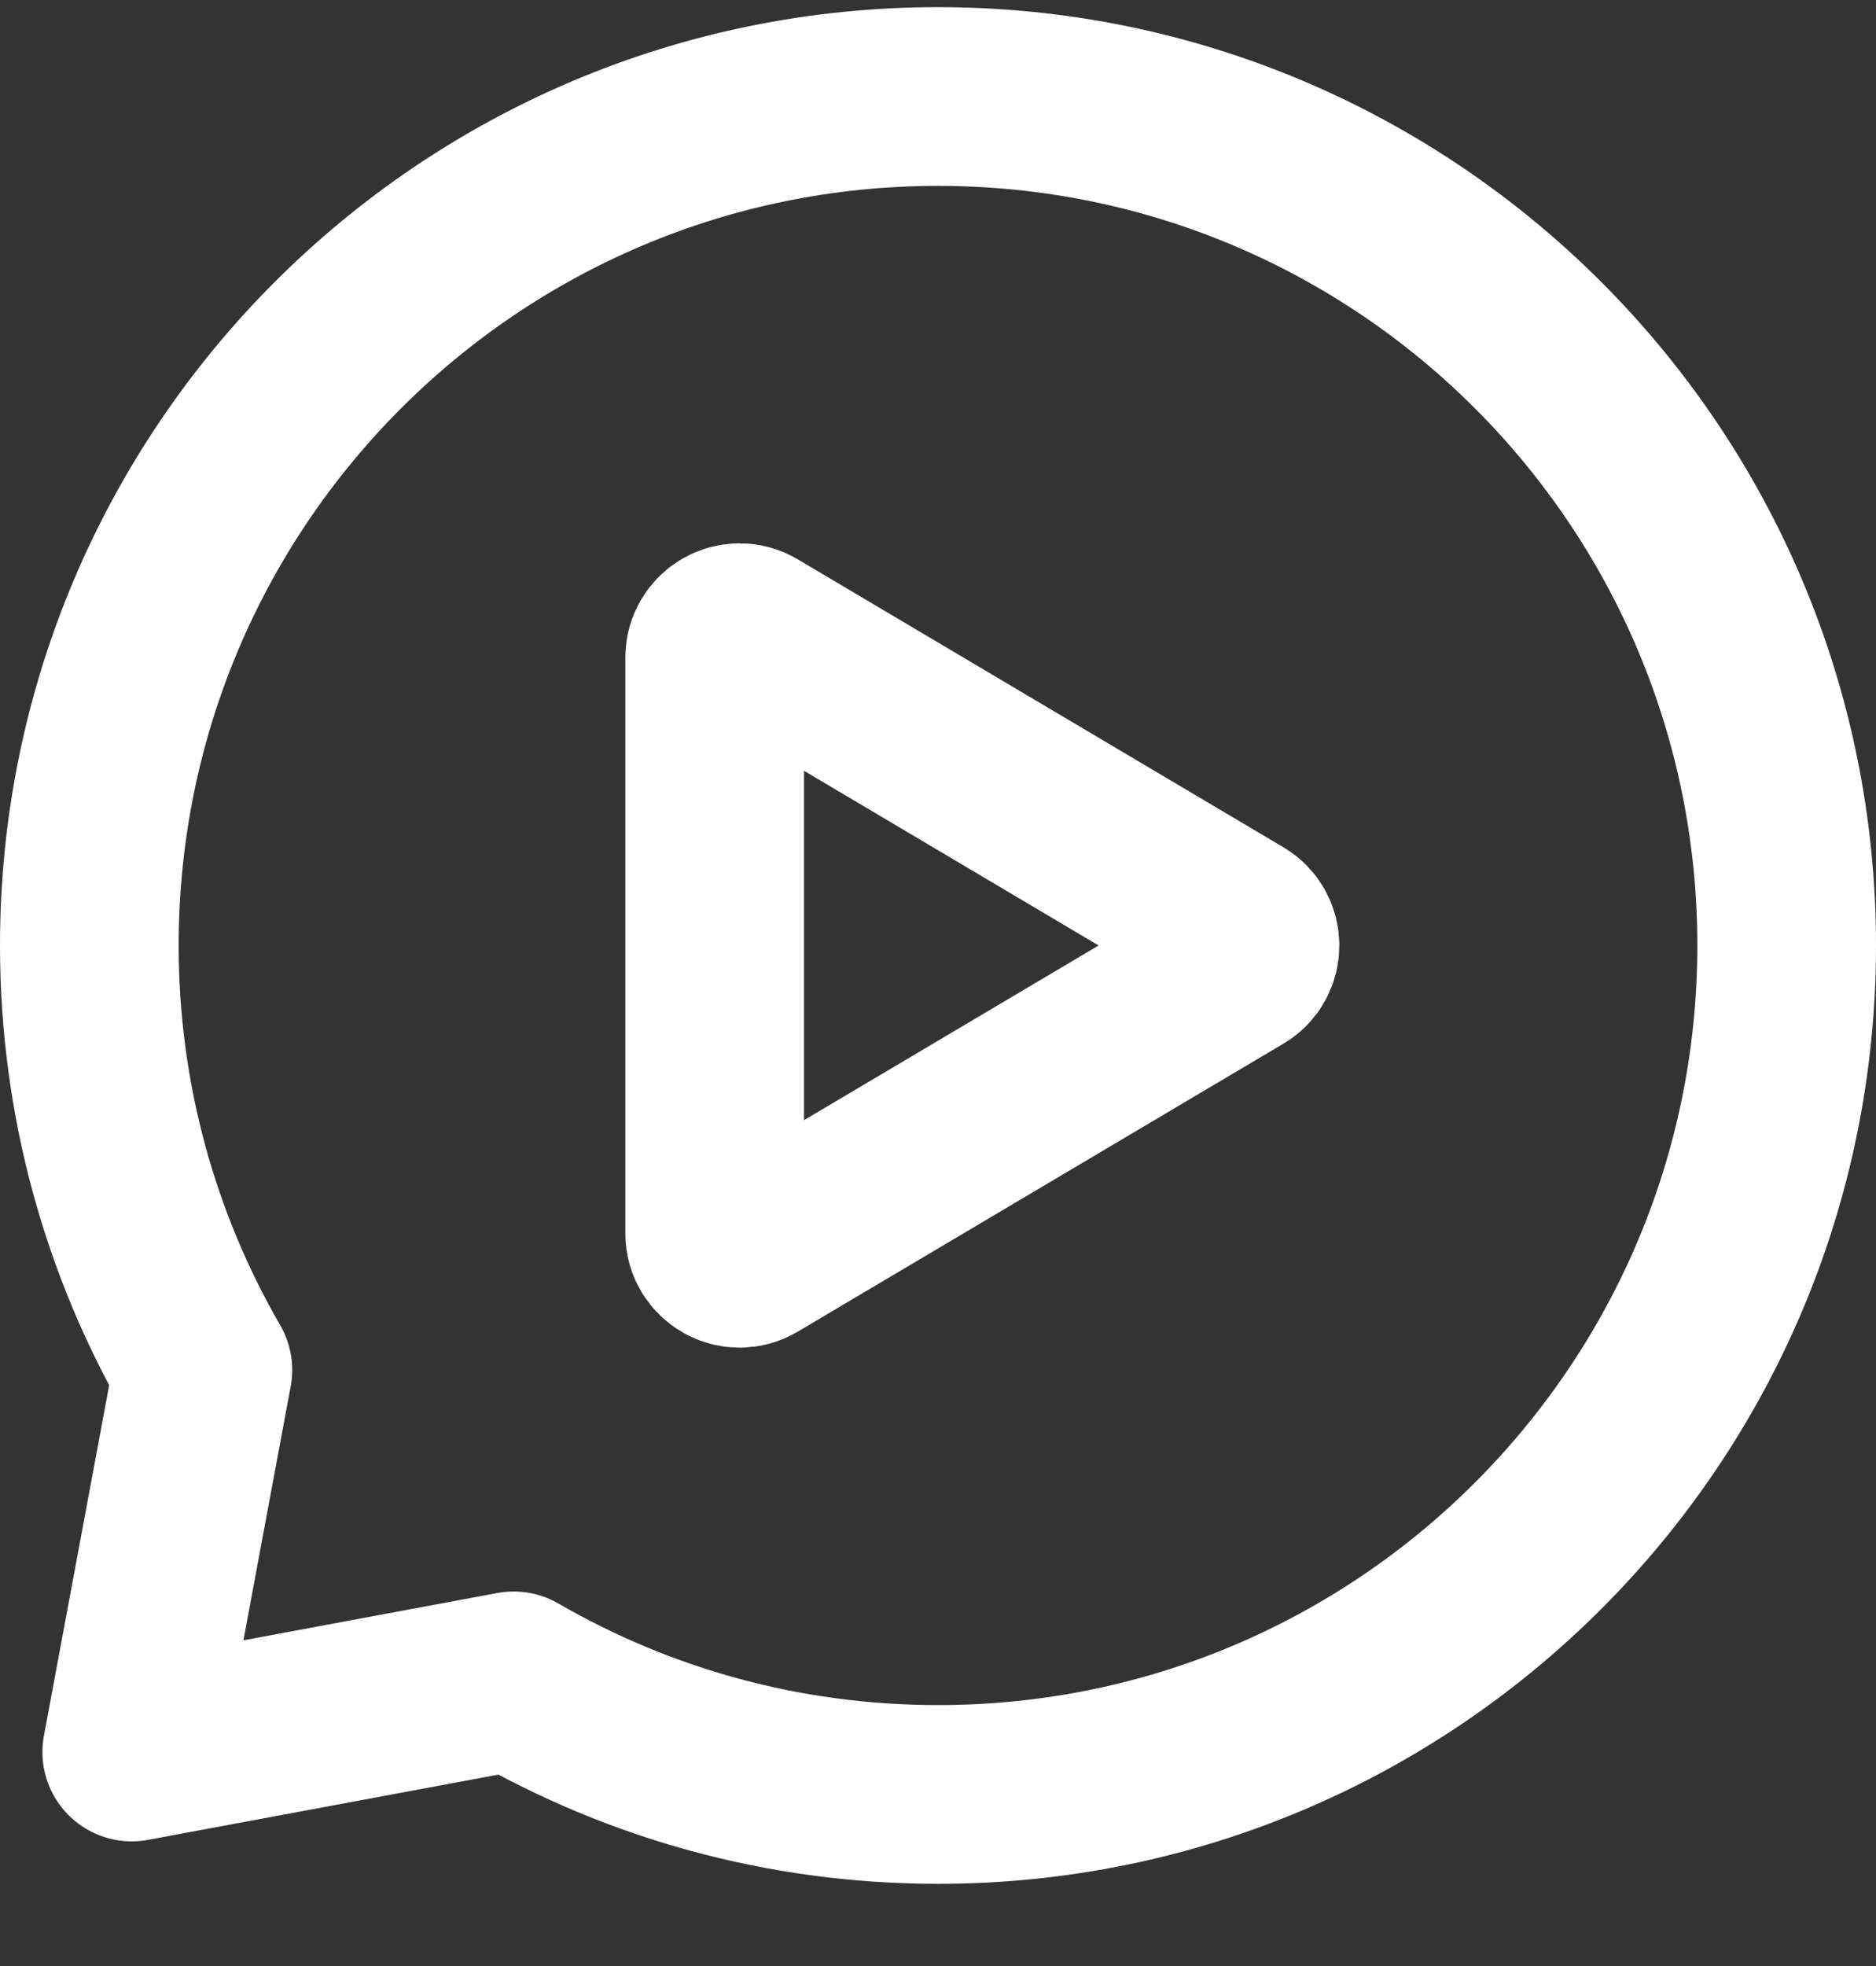 <svg width="21" height="22" viewBox="0 0 21 22" fill="none" xmlns="http://www.w3.org/2000/svg">
<rect x="0" y="0" width="21" height="22" fill="#333333" stroke="none"/>
<path d="M10.5 20.08C15.747 20.08 20 15.827 20 10.58C20 5.333 15.747 1.08 10.5 1.08C5.253 1.08 1 5.333 1 10.58C1 12.31 1.463 13.933 2.271 15.33L1.475 19.605L5.75 18.809C7.147 19.617 8.77 20.08 10.5 20.08Z" stroke="white" stroke-width="2" stroke-linecap="round" stroke-linejoin="round"/>
<path d="M8.42 7.119C8.235 7.009 8 7.143 8 7.359V13.801C8 14.017 8.235 14.151 8.42 14.041L13.856 10.819C14.038 10.712 14.038 10.448 13.856 10.341L8.42 7.119Z" stroke="white" stroke-width="2" stroke-linecap="round" stroke-linejoin="round"/>
</svg>
